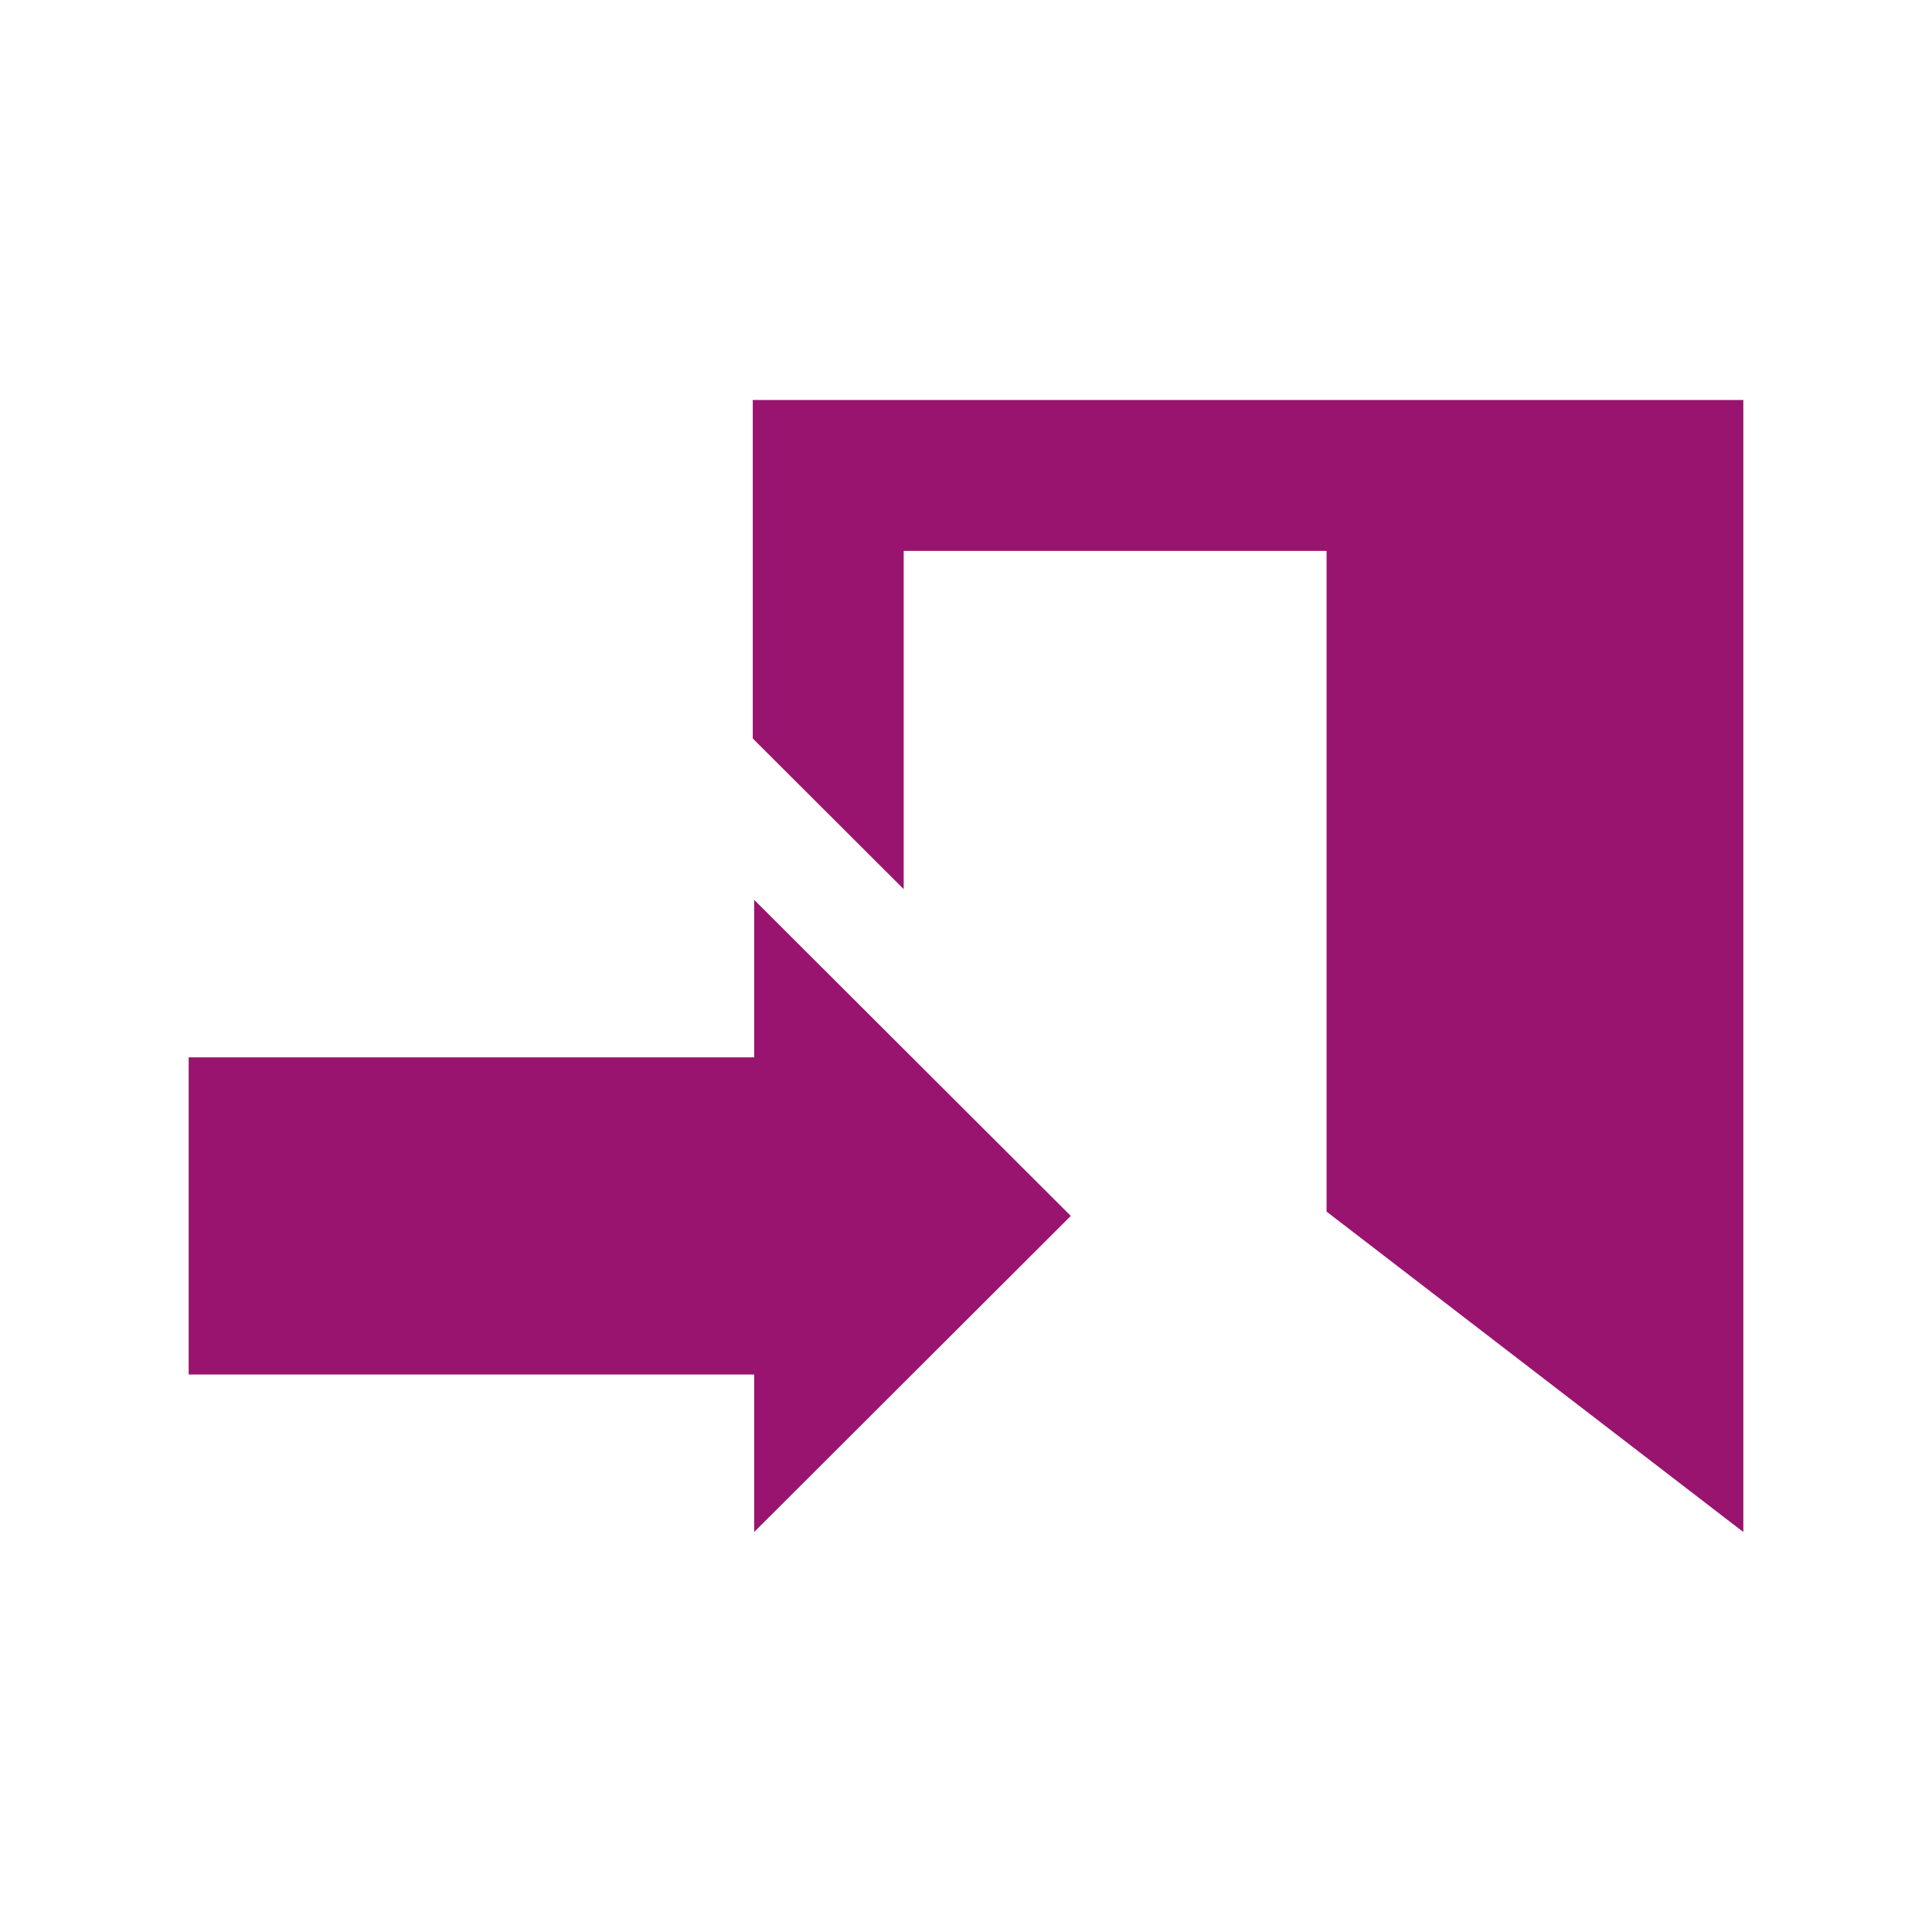 <?xml version="1.0" encoding="utf-8"?>

<!-- License Agreement at http://iconmonstr.com/license/ -->

<!DOCTYPE svg PUBLIC "-//W3C//DTD SVG 1.1//EN" "http://www.w3.org/Graphics/SVG/1.1/DTD/svg11.dtd">
<svg version="1.1" xmlns="http://www.w3.org/2000/svg" xmlns:xlink="http://www.w3.org/1999/xlink" x="0px" y="0px"
	 width="512px" height="512px" viewBox="0 0 512 512" enable-background="new 0 0 512 512" xml:space="preserve">
<path id="login-3-icon" fill="#99146F" d="M50,364.252v-84.045h149.859v-41.746l83.917,83.77L199.859,406v-41.748H50z M199.488,106v89.701l40,39.93
	V146h112.066v175.088L462,406V106H199.488z"/>
</svg>
